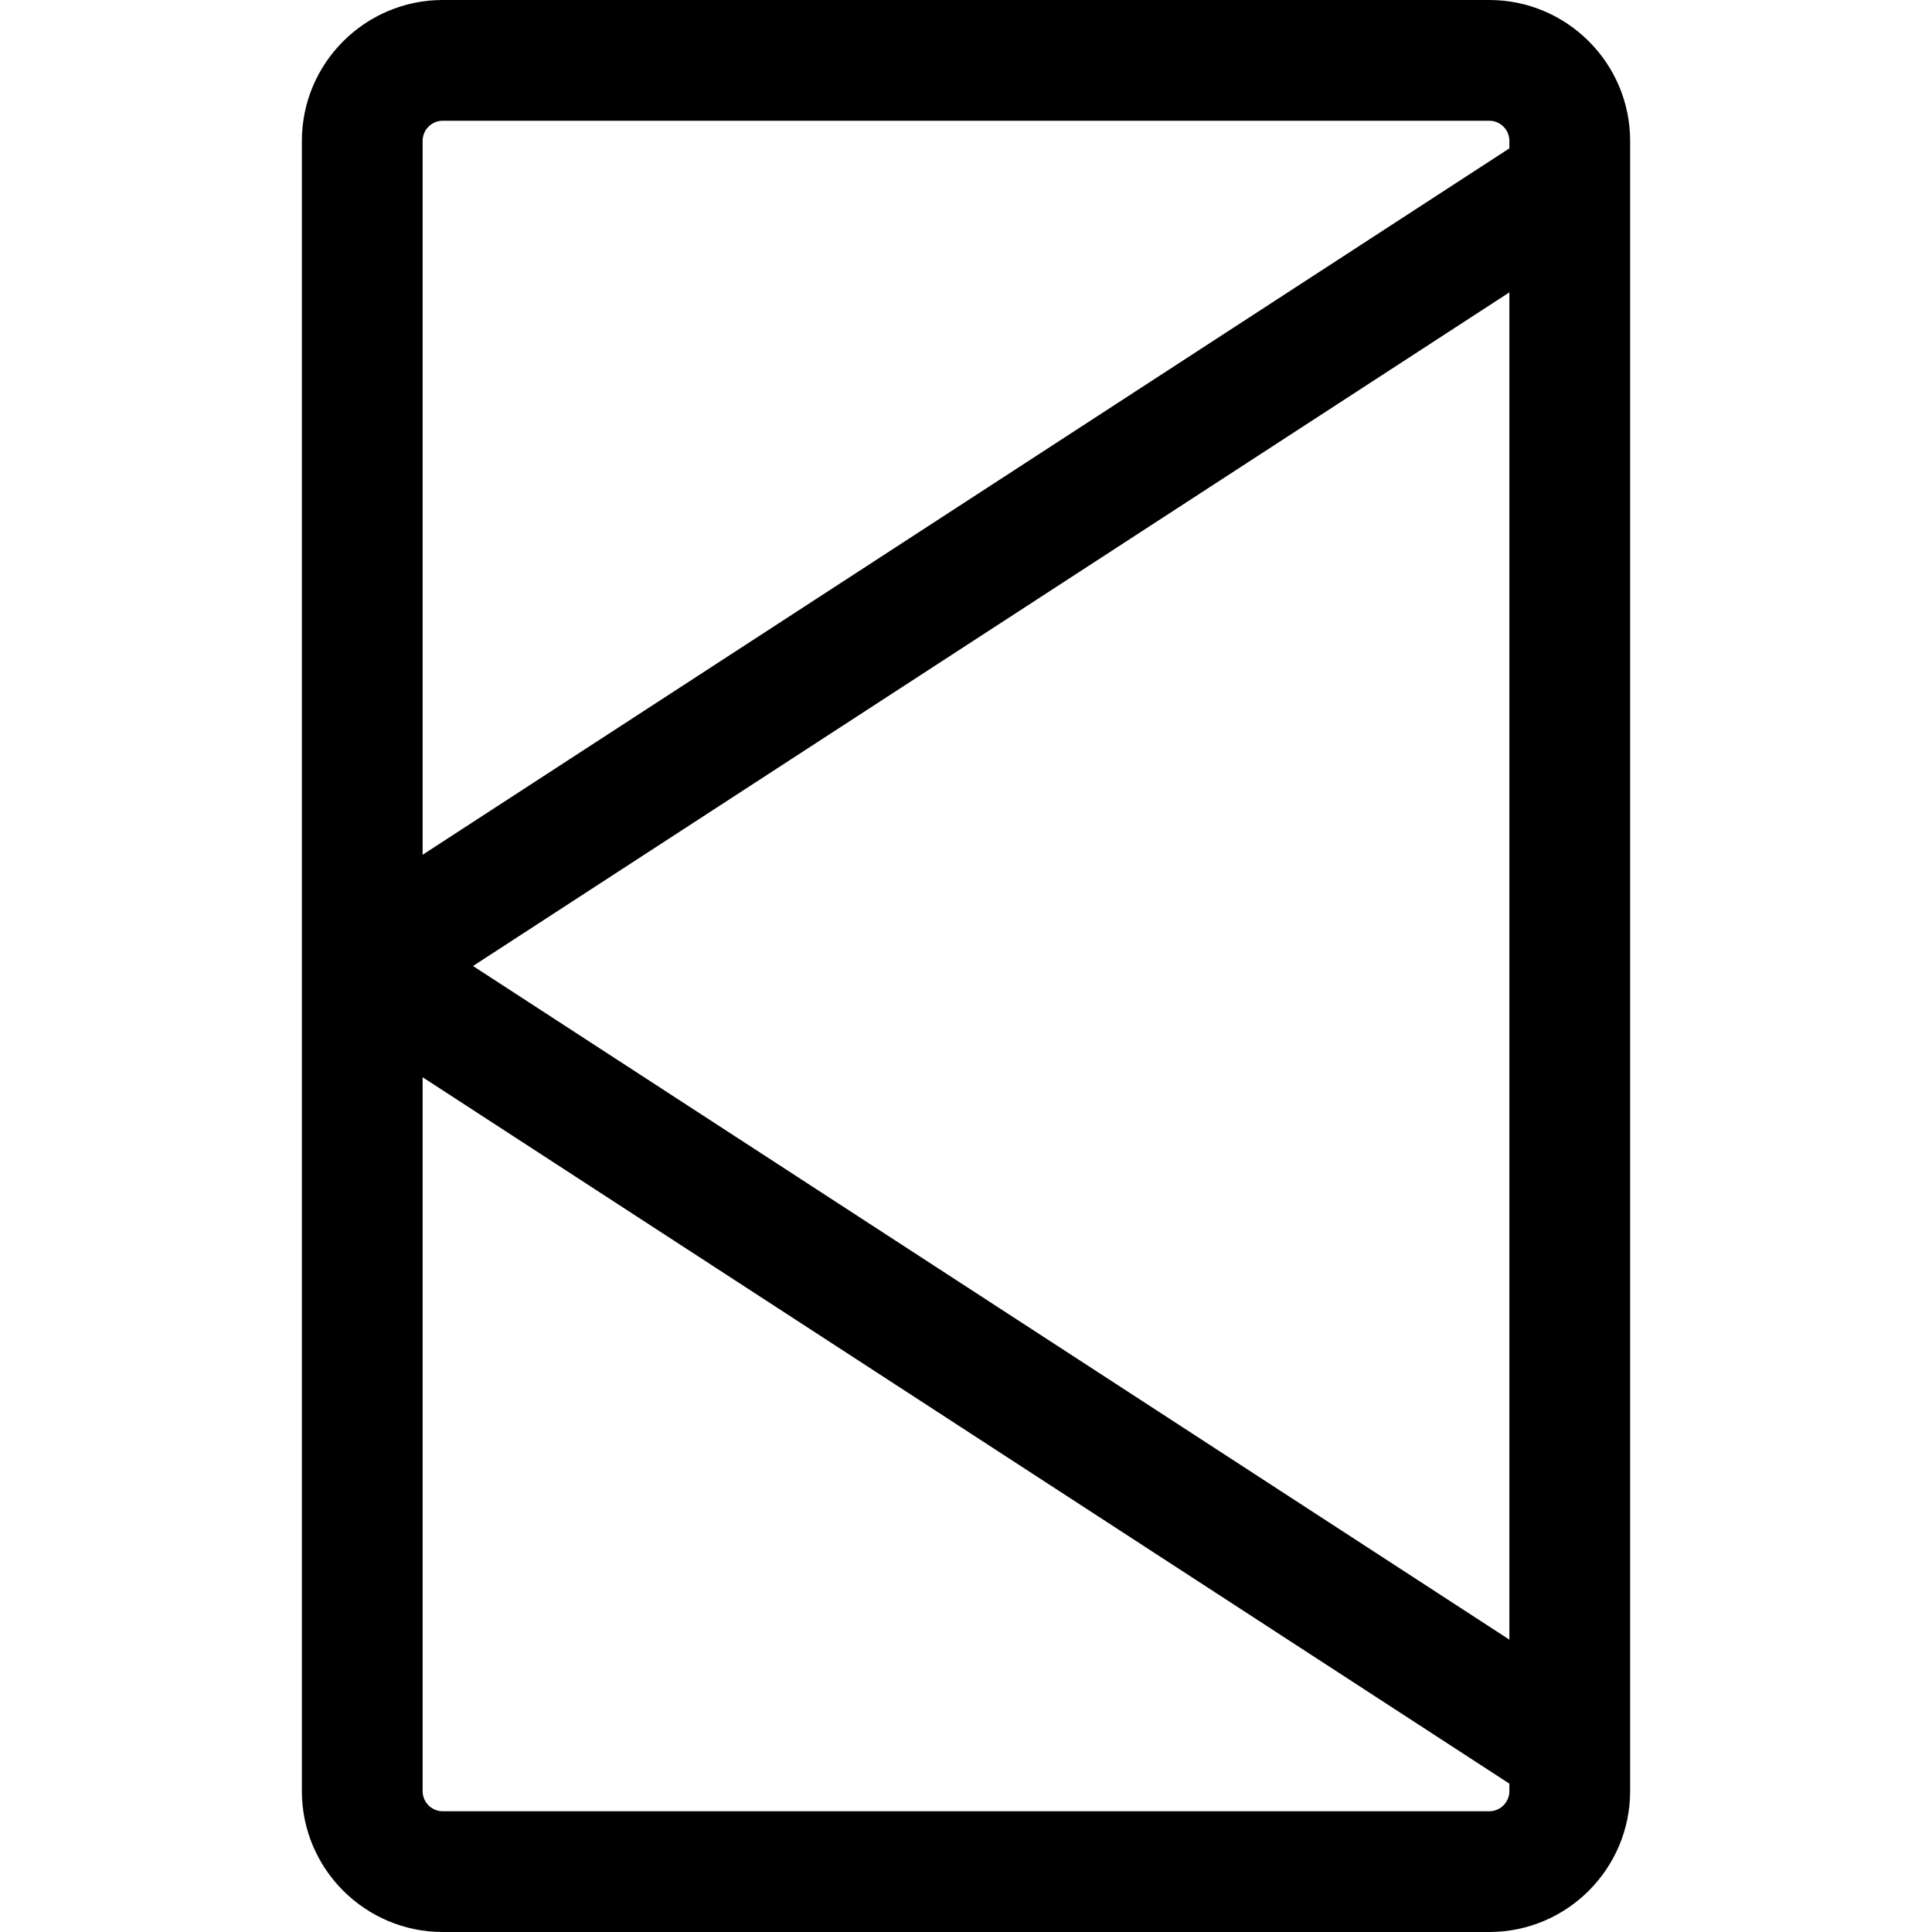 <?xml version="1.0" encoding="utf-8"?>
<!-- Generator: Adobe Illustrator 22.1.0, SVG Export Plug-In . SVG Version: 6.00 Build 0)  -->
<svg version="1.1" id="Layer_1" xmlns="http://www.w3.org/2000/svg" xmlns:xlink="http://www.w3.org/1999/xlink" x="0px" y="0px"
	 viewBox="0 0 24 24" style="enable-background:new 0 0 24 24;" xml:space="preserve">
<title>road-sign-left-arrow</title>
<g>
	<path d="M5.5,24c-0.965,0-1.75-0.785-1.75-1.75V1.75C3.75,0.785,4.535,0,5.5,0h13c0.965,0,1.75,0.785,1.75,1.75v20.5
		c0,0.965-0.785,1.75-1.75,1.75H5.5z M5.25,22.25c0,0.138,0.112,0.25,0.25,0.25h13c0.138,0,0.25-0.112,0.25-0.25v-0.093l-13.5-8.775
		V22.25z M18.75,20.368V3.632L5.876,12L18.75,20.368z M5.5,1.5c-0.138,0-0.25,0.112-0.25,0.25v8.868l13.5-8.775V1.75
		c0-0.138-0.112-0.25-0.25-0.25H5.5z"/>
</g>
</svg>
